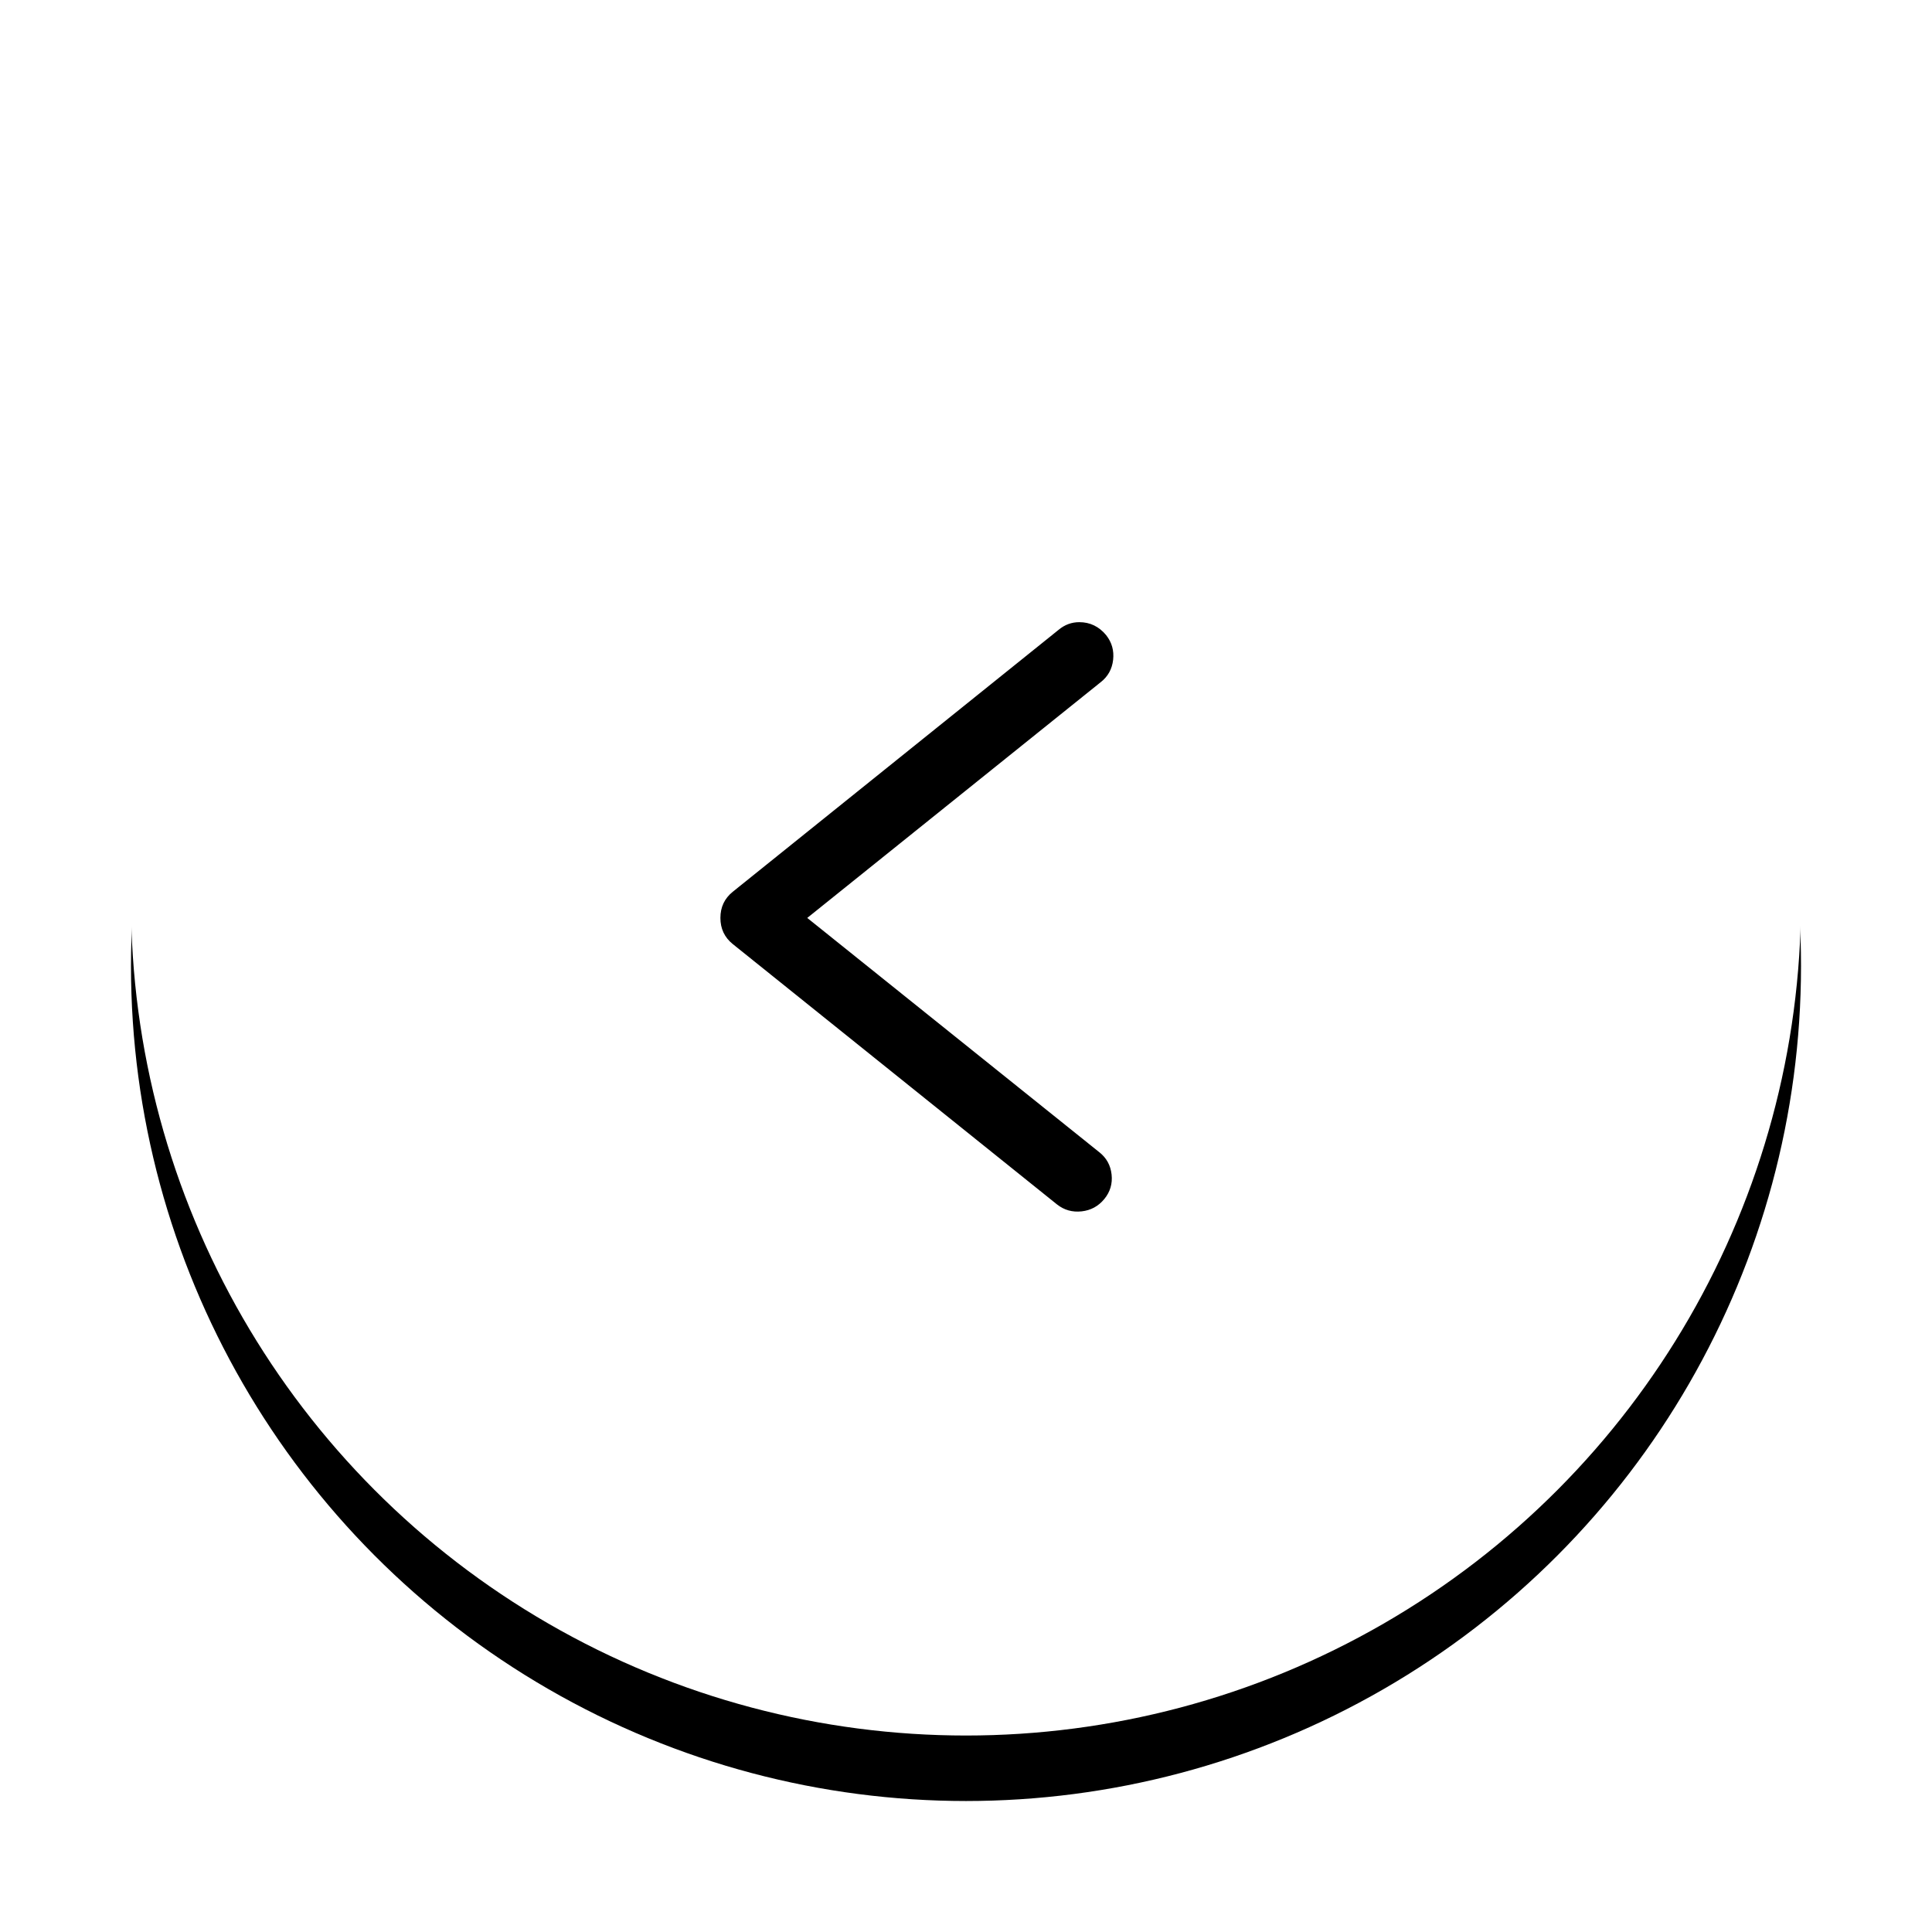 <?xml version="1.0" encoding="UTF-8"?>
<svg width="59px" height="59px" viewBox="0 0 59 59" version="1.1" xmlns="http://www.w3.org/2000/svg" xmlns:xlink="http://www.w3.org/1999/xlink">
    <title>Group 2 Copy</title>
    <defs>
        <circle id="path-1" cx="25.5" cy="25.5" r="25.5"></circle>
        <filter x="-13.7%" y="-9.8%" width="127.5%" height="127.5%" filterUnits="objectBoundingBox" id="filter-2">
            <feOffset dx="0" dy="2" in="SourceAlpha" result="shadowOffsetOuter1"></feOffset>
            <feGaussianBlur stdDeviation="2" in="shadowOffsetOuter1" result="shadowBlurOuter1"></feGaussianBlur>
            <feColorMatrix values="0 0 0 0 0   0 0 0 0 0   0 0 0 0 0  0 0 0 0.5 0" type="matrix" in="shadowBlurOuter1"></feColorMatrix>
        </filter>
    </defs>
    <g id="-" stroke="none" stroke-width="1" fill="none" fill-rule="evenodd">
        <g id="HOME" transform="translate(-90, -1362)">
            <g id="Group-2-Copy" transform="translate(94, 1364)">
                <g id="Oval">
                    <use fill="black" fill-opacity="1" filter="url(#filter-2)" xlink:href="#path-1"></use>
                    <use fill="#FFFFFF" fill-rule="evenodd" xlink:href="#path-1"></use>
                </g>
                <path d="M19.04,35 C19.275,35 19.486,34.922 19.674,34.765 L29.624,26.766 C29.875,26.563 30,26.297 30,25.968 C30,25.64 29.875,25.374 29.624,25.171 L19.72,17.218 C19.501,17.046 19.251,16.976 18.969,17.007 C18.688,17.038 18.457,17.164 18.277,17.383 C18.097,17.602 18.023,17.852 18.054,18.133 C18.085,18.415 18.211,18.642 18.43,18.814 L27.348,25.968 L18.383,33.17 C18.164,33.342 18.039,33.569 18.007,33.851 C17.976,34.132 18.046,34.382 18.218,34.601 C18.437,34.867 18.711,35 19.04,35 Z" id="-copy" fill="#000000" fill-rule="nonzero" transform="translate(24, 26) rotate(-180) translate(-24, -26) "></path>
            </g>
        </g>
    </g>
</svg>